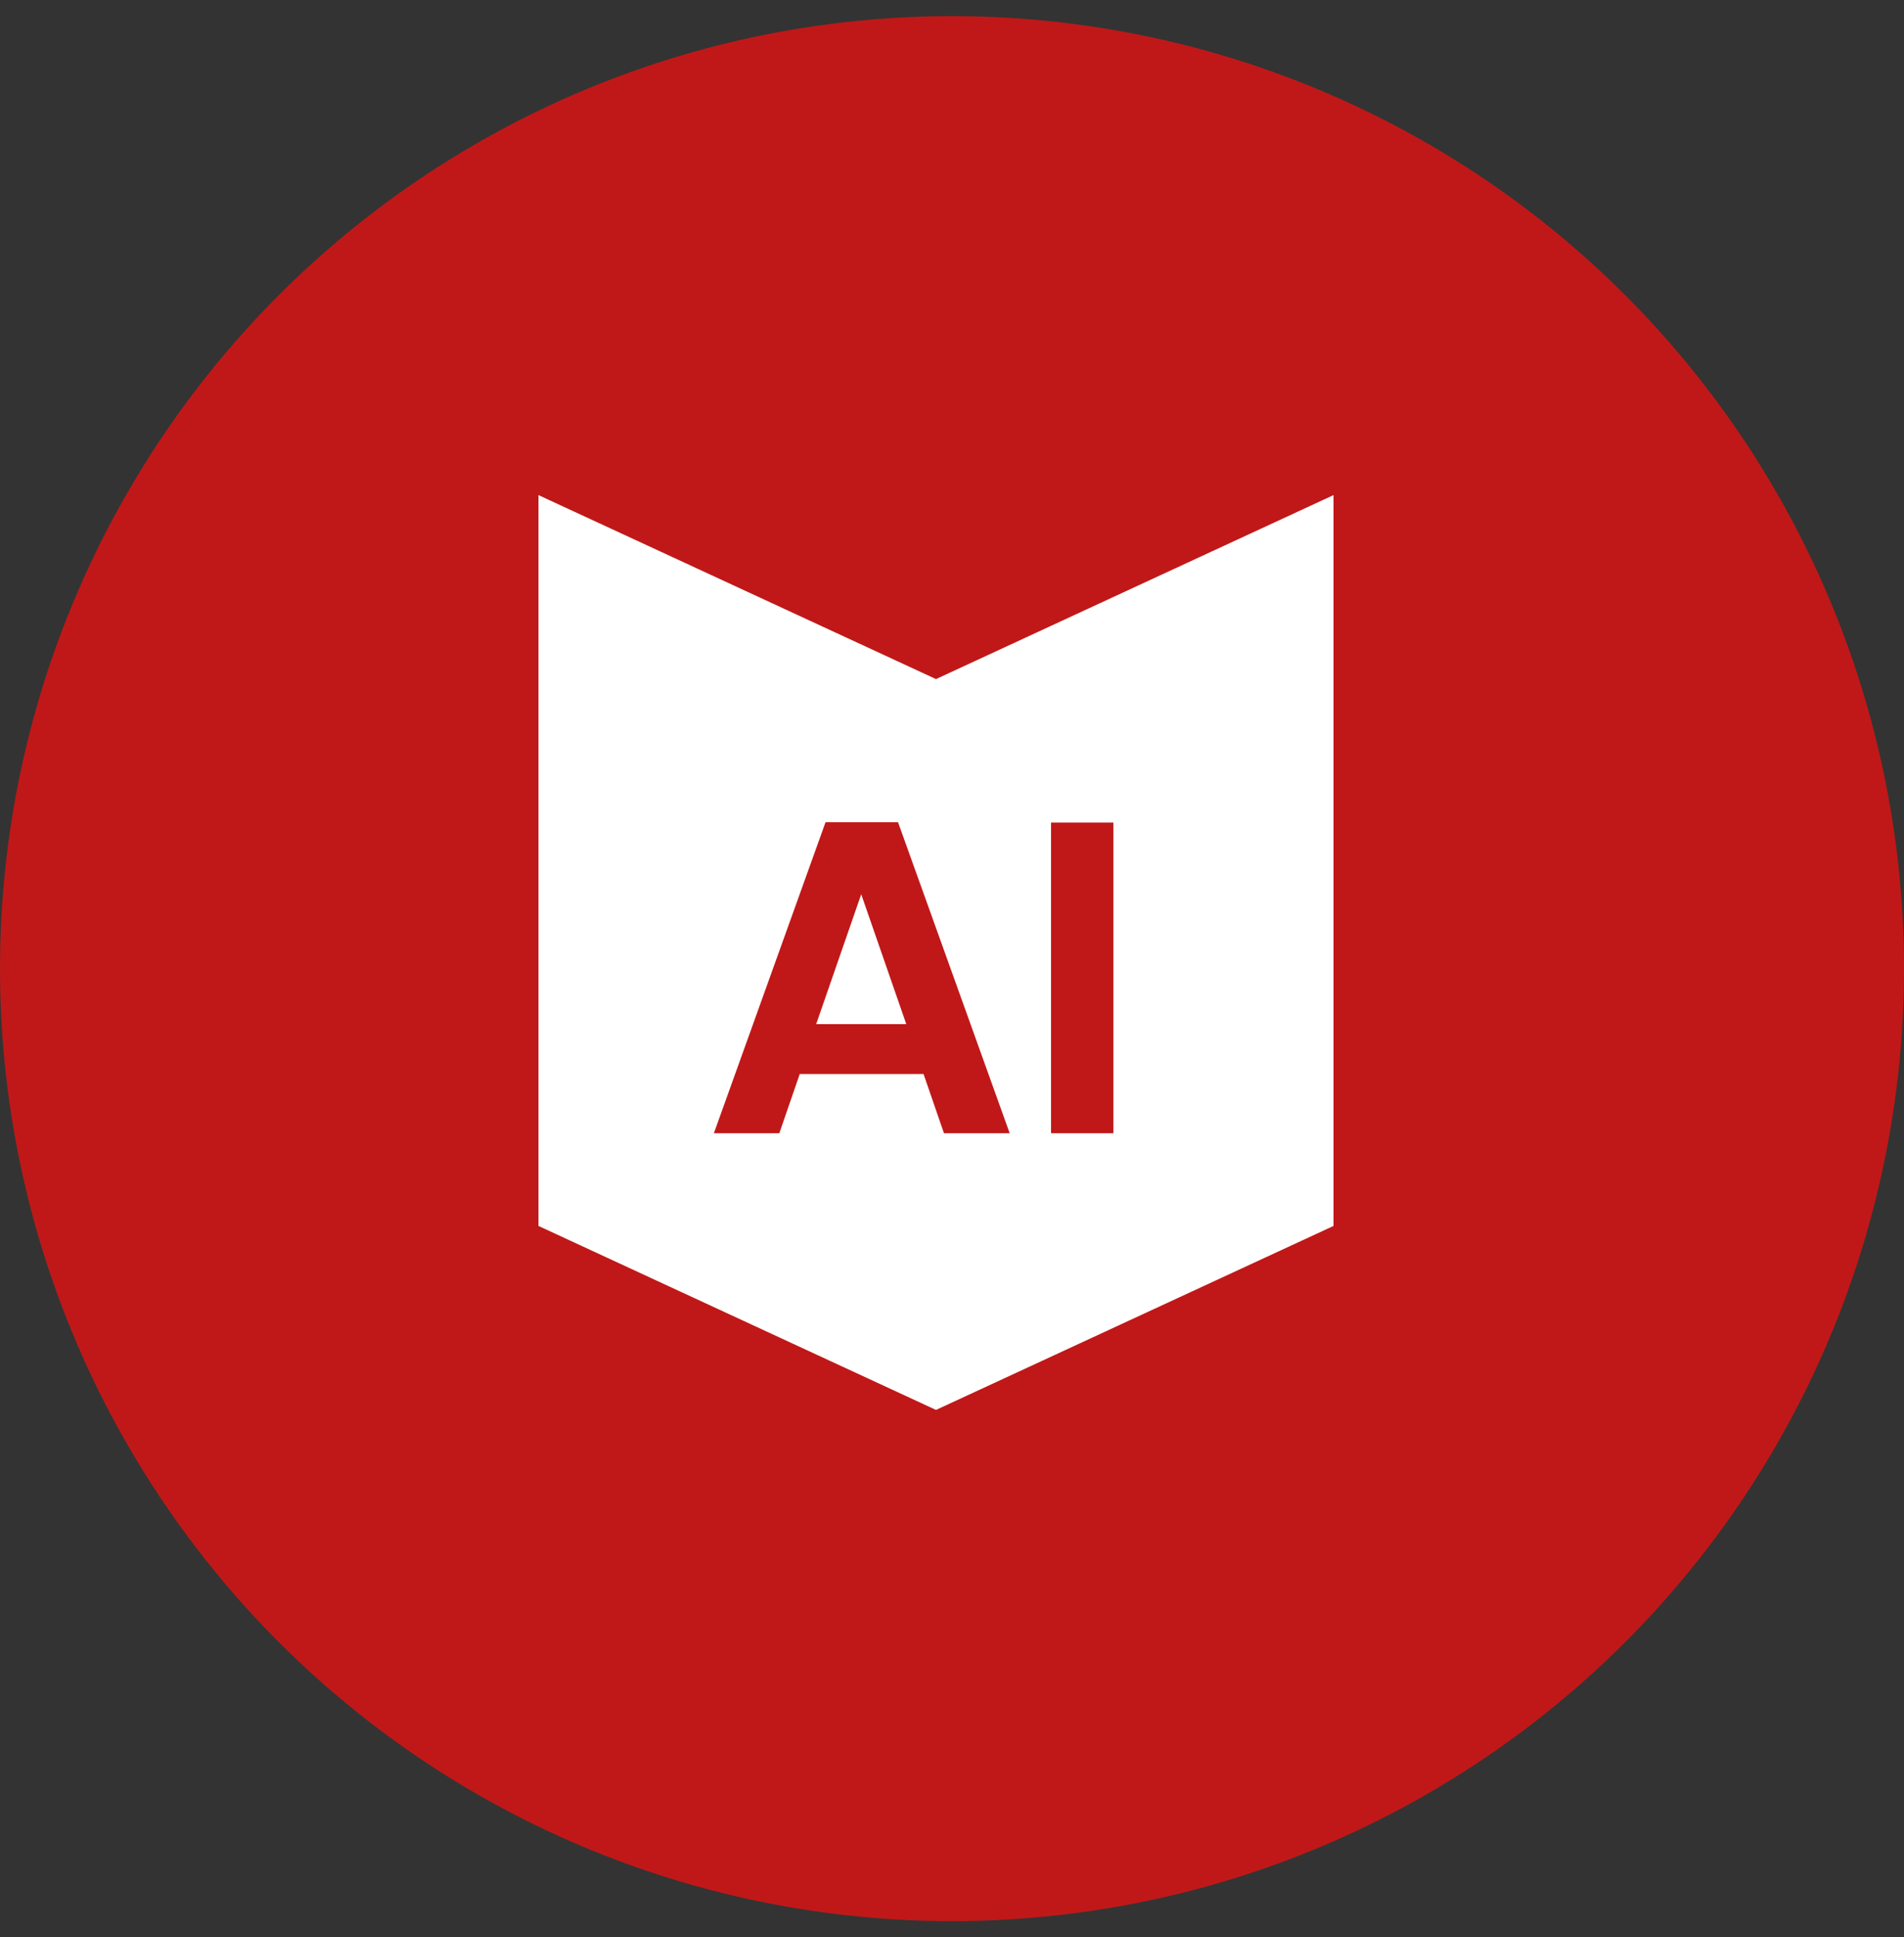<svg width="59" height="60" viewBox="0 0 59 60" fill="none" xmlns="http://www.w3.org/2000/svg">
<rect x="0" y="0" width="59" height="60" fill="#333333" stroke="none"/>
<circle cx="29.5" cy="30" r="29.5" fill="#C01818"/>
<g clip-path="url(#clip0_1441_10946)">
<path fill-rule="evenodd" clip-rule="evenodd" d="M16.686 15.334L29.004 21.032L41.322 15.334V37.969L29.004 43.667L16.686 37.969V15.334ZM24.782 33.263H28.61H28.618L29.251 35.098H31.288L27.828 25.466H25.581L22.121 35.098H24.149L24.782 33.263ZM26.687 27.697L28.083 31.718H28.074H25.291L26.687 27.697ZM34.501 35.098V25.475H32.569V35.098H34.501Z" fill="white"/>
</g>
<defs>
<clipPath id="clip0_1441_10946">
<rect width="24.628" height="28.333" fill="white" transform="translate(16.686 15.333)"/>
</clipPath>
</defs>
</svg>
